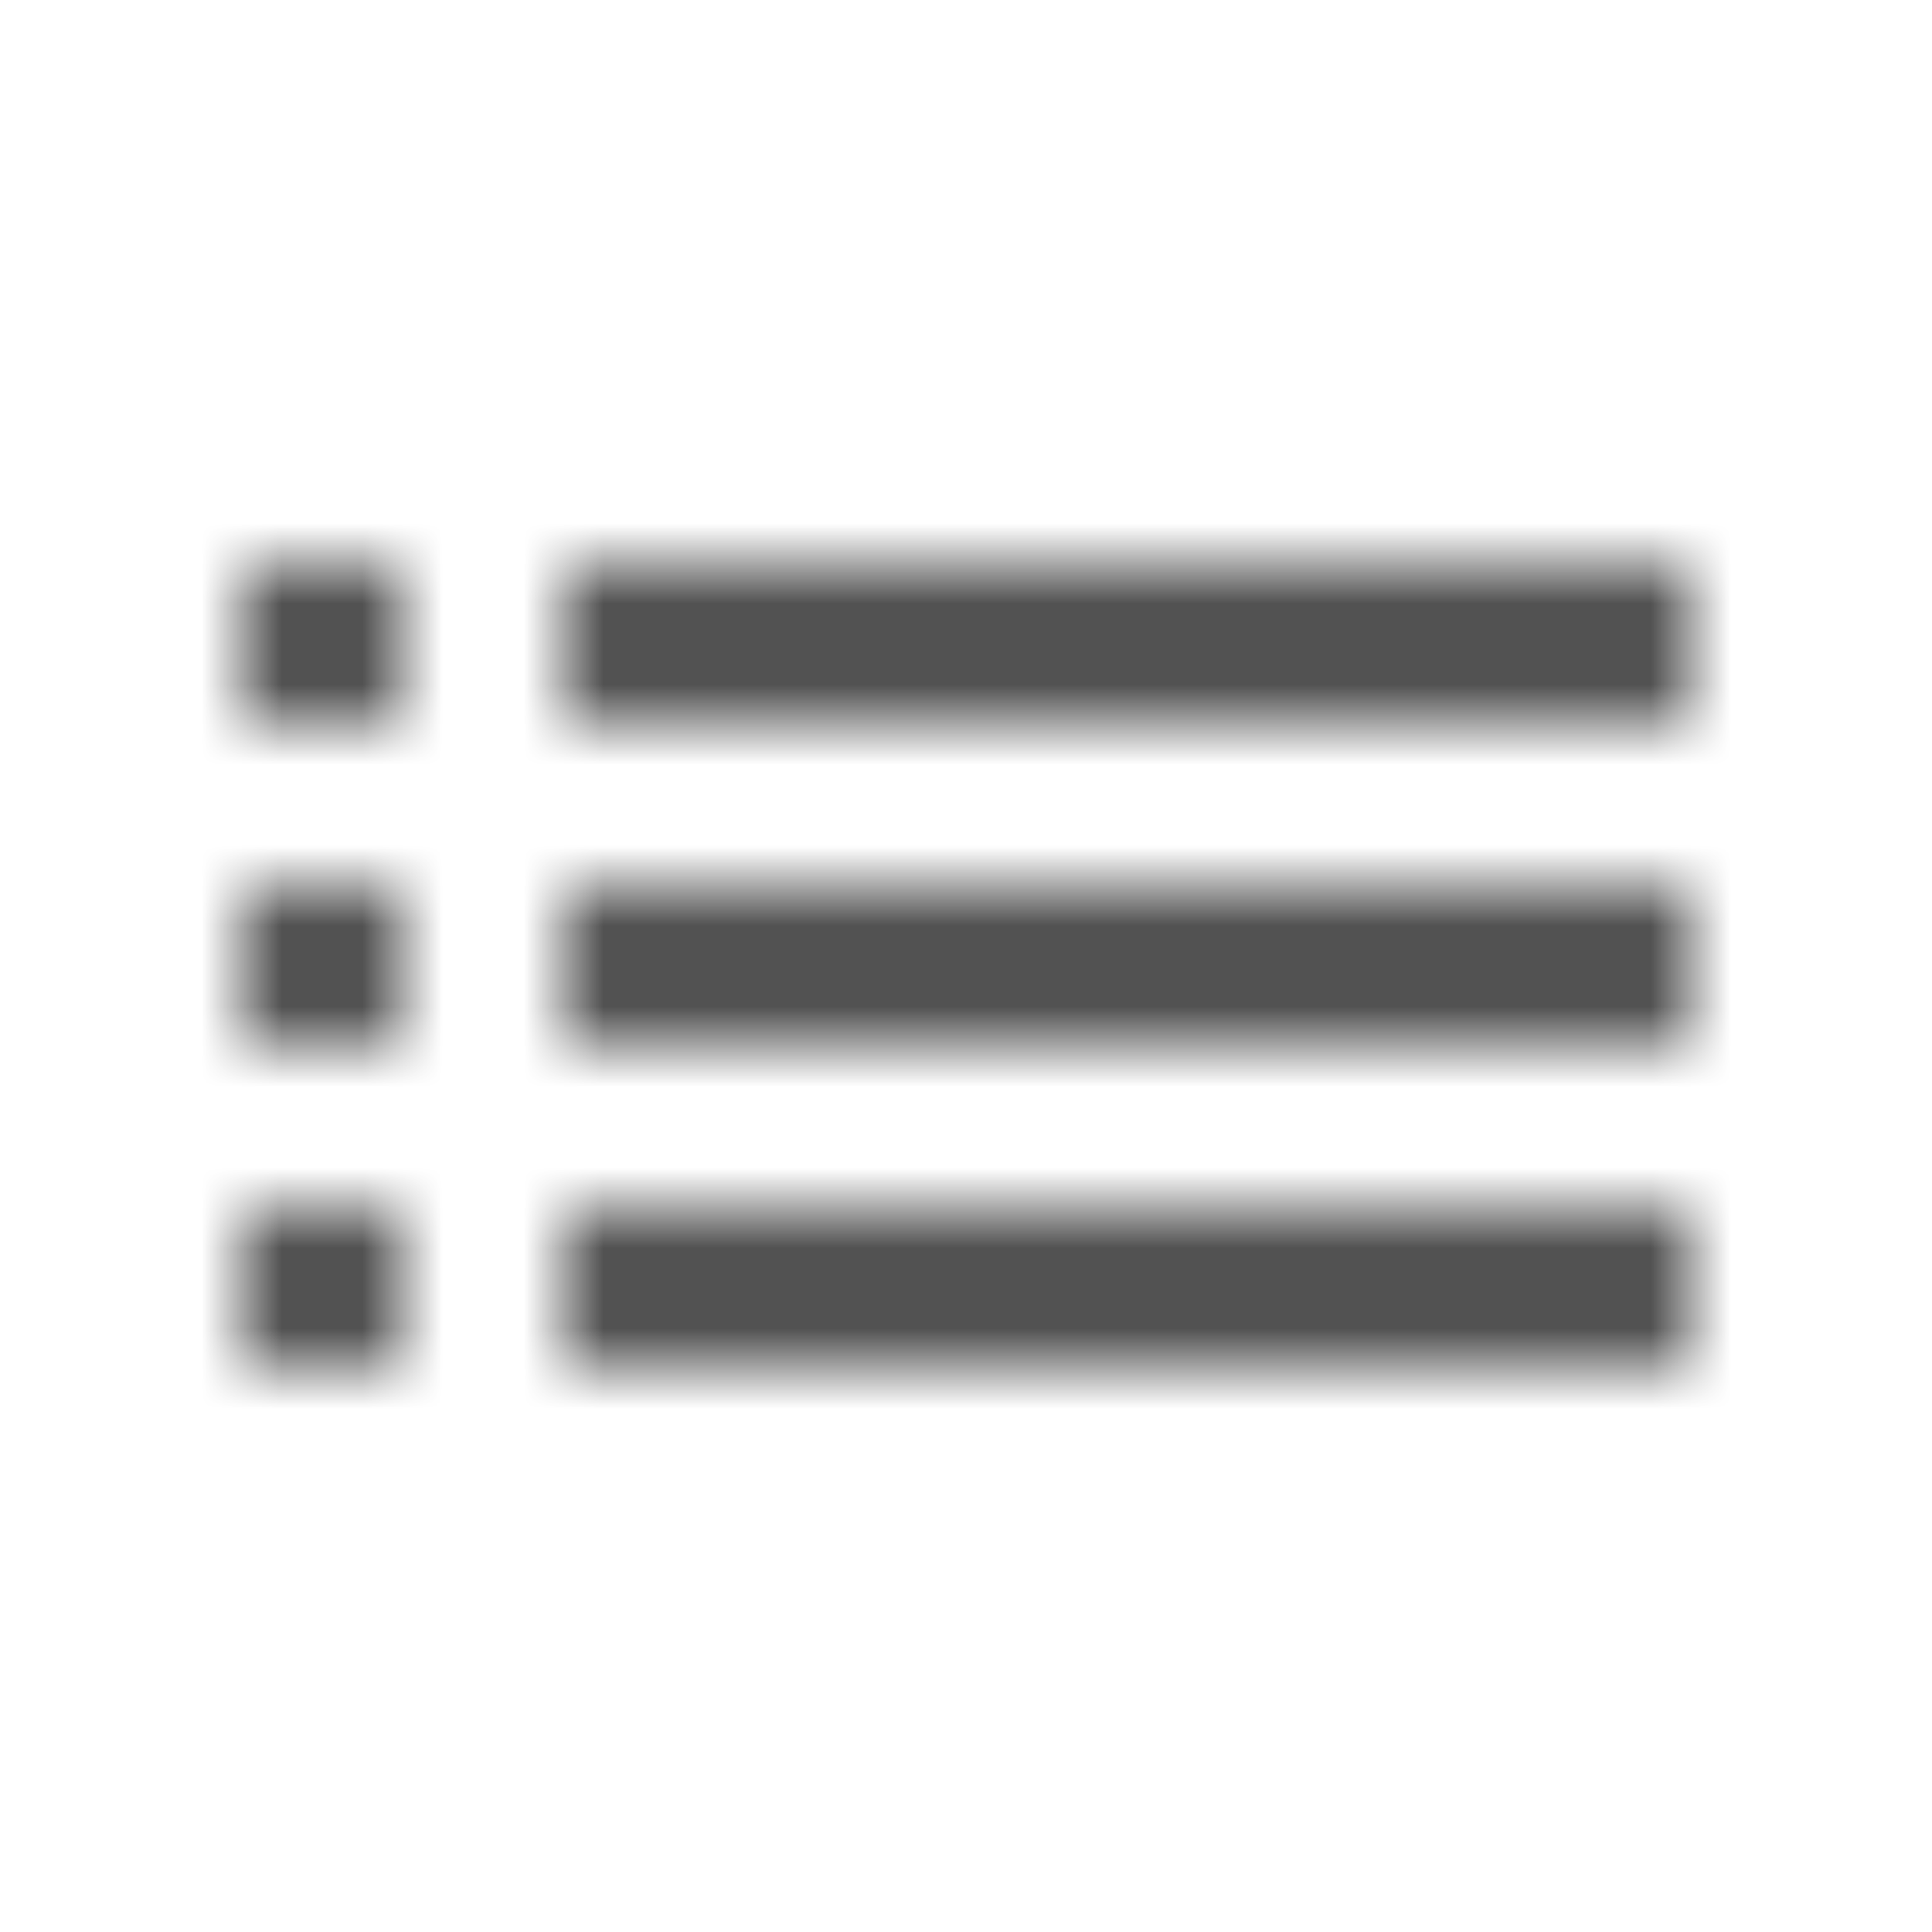 <svg width="24" height="24" viewBox="0 0 24 24" xmlns="http://www.w3.org/2000/svg" xmlns:xlink="http://www.w3.org/1999/xlink"><title>ic/listIcons</title><defs><path d="M0 6h2V4H0v2zm0 4h2V8H0v2zm0-8h2V0H0v2zm4 4h14V4H4v2zm0 4h14V8H4v2zM4 0v2h14V0H4z" id="a"/></defs><g transform="translate(3 7)" fill="none" fill-rule="evenodd"><mask id="b" fill="#fff"><use xlink:href="#a"/></mask><g mask="url(#b)"><path fill="#525252" d="M-3-7h24v24H-3z"/></g></g></svg>